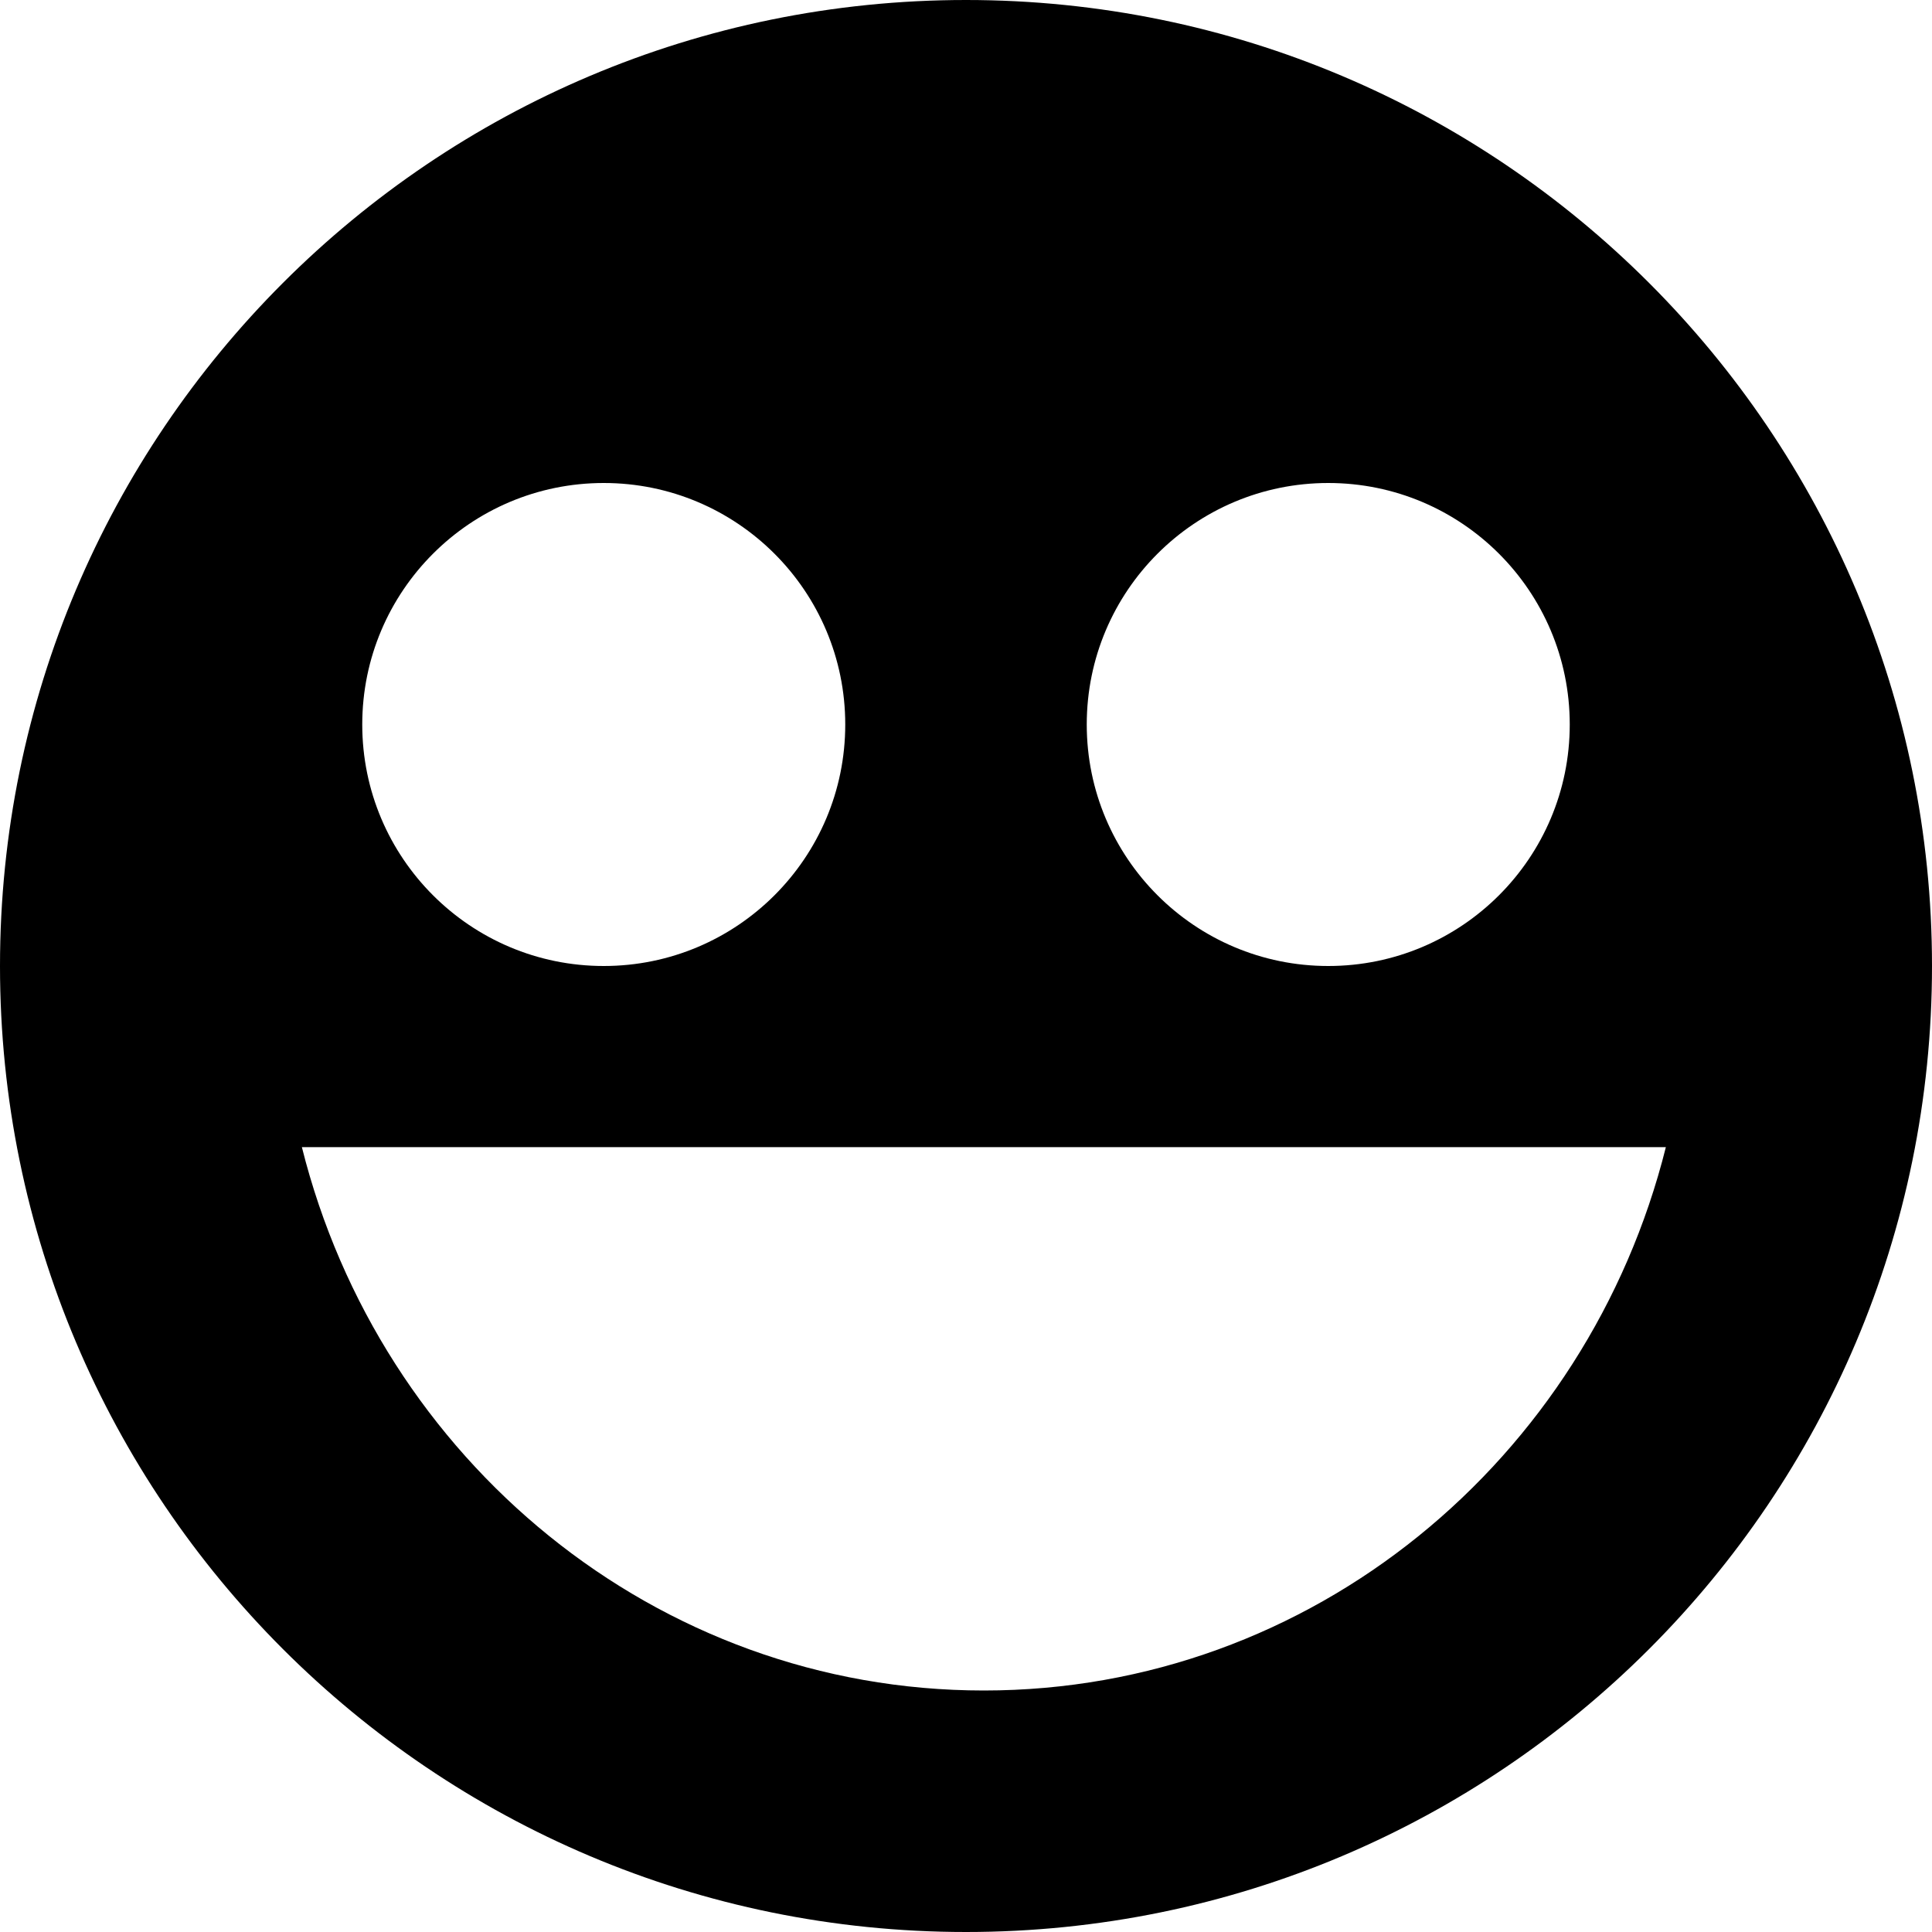 <svg xmlns="http://www.w3.org/2000/svg" width="32" height="32" viewBox="0 0 32 32">
  <path fill="currentColor" fill-rule="evenodd" d="M16,32 C24.837,32 32,24.837 32,16 C32,7.163 24.837,0 16,0 C7.163,0 0,7.163 0,16 C0,24.837 7.163,32 16,32 Z M10,16 C12.209,16 14,14.209 14,12 C14,9.791 12.209,8 10,8 C7.791,8 6,9.791 6,12 C6,14.209 7.791,16 10,16 Z M22,16 C24.209,16 26,14.209 26,12 C26,9.791 24.209,8 22,8 C19.791,8 18,9.791 18,12 C18,14.209 19.791,16 22,16 Z M27.592,19 C26.298,24.176 21.731,28 16.296,28 C10.861,28 6.295,24.176 5,19 L27.592,19 L27.592,19 Z"/>
</svg>
